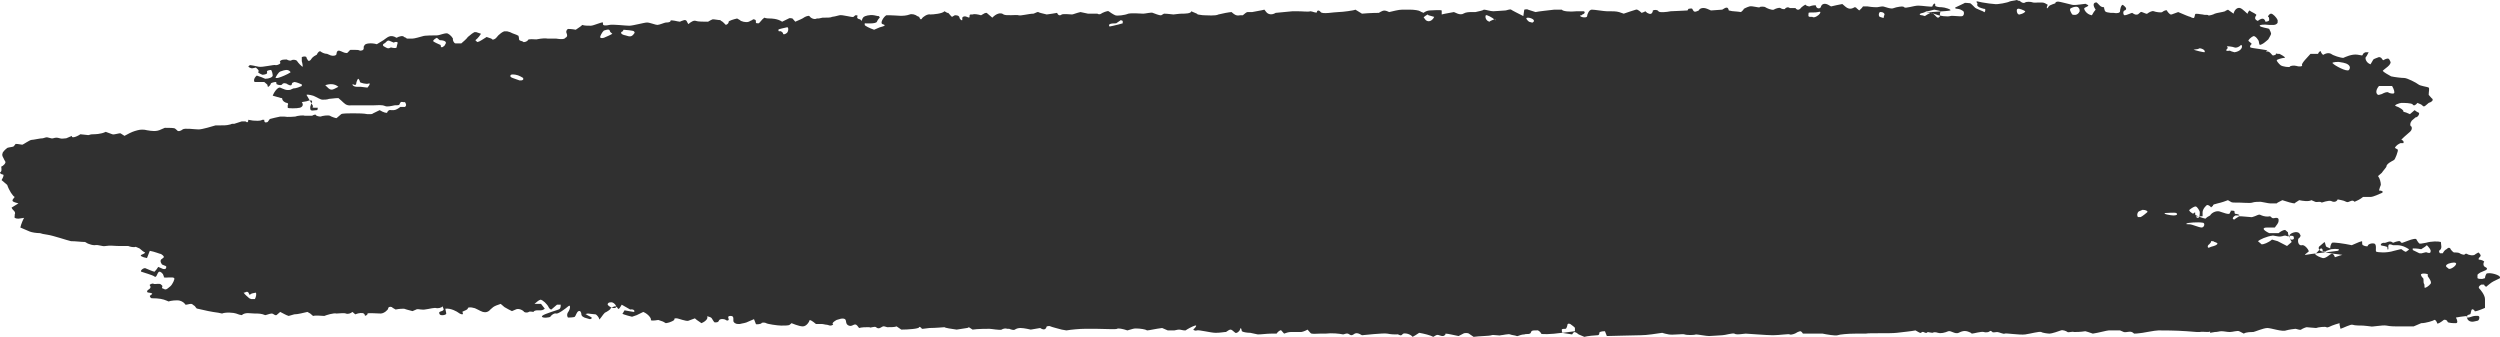 <svg width="475" height="64" viewBox="0 0 475 64" fill="none" xmlns="http://www.w3.org/2000/svg">
<path d="M107.61 5.957C107.61 5.804 107.788 5.499 107.966 5.499C107.966 5.499 108.679 5.499 109.392 5.652L110.284 5.041L110.64 4.735C110.997 4.888 111.71 4.888 112.244 4.888C112.779 4.888 114.383 4.124 114.562 4.277V4.582C114.562 4.888 115.097 4.888 115.81 4.735C116.344 4.582 118.84 4.888 119.553 4.888C120.266 4.888 122.405 4.277 122.94 4.277C123.475 4.277 124.544 4.735 124.901 4.735C125.257 4.735 126.327 4.277 126.505 4.277C126.683 4.277 127.396 4.277 127.396 3.971C127.396 3.666 128.822 4.124 129.179 4.124L129.535 3.971C130.248 3.666 130.427 3.819 130.605 4.277L130.783 4.582C131.318 4.124 131.853 3.819 132.209 3.971C132.566 4.124 133.814 4.124 134.527 4.124L135.061 3.819L135.418 3.666C135.774 3.666 136.487 3.819 136.844 3.819L137.022 3.971C137.379 4.124 137.557 4.43 137.914 4.735C138.27 4.582 138.448 4.43 138.448 4.124C138.448 3.971 139.34 3.666 140.053 3.513L140.587 3.819L140.766 3.971C141.479 4.277 142.192 4.277 142.548 3.971L142.905 3.819L143.083 3.666C143.44 3.666 143.618 3.819 143.618 3.971V4.124V4.277C143.618 4.43 143.796 4.43 144.153 4.43L144.331 4.277C144.509 4.124 144.687 3.819 144.866 3.666L145.222 3.36C145.579 3.513 146.113 3.513 146.292 3.513C146.47 3.513 147.718 3.513 148.609 4.124L149.857 3.513C150.035 3.36 150.57 3.513 150.57 3.513L151.105 4.124C151.818 3.819 152.531 3.513 152.709 3.36C152.887 3.208 153.6 2.902 153.779 3.055C153.957 3.36 154.67 3.819 155.205 3.513H155.561L156.274 3.36C157.165 3.36 157.878 3.36 158.057 3.208C158.235 3.208 158.948 3.055 159.483 2.902C160.018 2.749 161.978 3.36 162.157 3.208L162.335 3.055L162.513 2.902C162.87 2.902 163.048 2.902 162.87 3.208V3.36C162.87 3.513 163.226 3.666 163.404 3.666L163.761 3.971C163.761 3.666 163.939 3.36 164.118 3.208C164.296 3.055 165.187 2.749 166.078 2.902L166.791 3.055H166.97C167.148 3.208 167.148 3.36 167.148 3.36C167.148 3.36 166.791 3.666 166.613 4.124C166.435 4.582 164.474 4.43 164.296 4.43V4.582V4.735C164.296 4.888 165.187 5.346 166.078 5.652L167.148 5.193L167.683 5.041C168.217 4.888 168.217 4.735 167.683 4.582C167.148 4.43 167.861 3.208 168.396 2.902H169.109C170.357 2.902 171.604 3.208 172.852 2.749C173.209 2.597 173.922 2.749 174.278 3.055L174.635 3.208C174.813 3.666 174.991 3.819 175.17 3.513C175.348 3.208 176.239 2.597 176.774 2.749C177.309 2.749 179.091 2.597 179.448 2.138L179.983 2.444H180.161C180.339 2.597 180.517 2.902 180.874 3.208L181.409 2.902H181.587C181.943 2.902 182.3 3.055 182.3 3.36C182.3 3.513 182.656 3.971 182.835 3.819V3.666C182.835 3.513 182.835 3.36 182.835 3.36C183.013 3.055 183.369 3.055 183.726 3.208C184.617 3.666 183.904 2.749 184.439 2.749H184.795C185.152 2.597 185.865 2.749 186.4 2.902L186.935 2.597C187.113 2.444 187.469 2.444 187.469 2.444L188.539 3.36C189.252 2.597 190.143 2.291 190.678 2.749C191.213 3.055 193.174 2.749 193.53 2.902C193.887 3.055 195.491 2.597 196.382 2.597L197.095 2.291H197.274C197.452 2.444 198.343 2.597 198.878 2.749L199.947 2.597L200.839 2.444C201.017 2.902 201.374 3.055 201.73 2.749C202.087 2.597 203.513 2.749 203.691 2.749C203.869 2.749 204.582 2.444 205.295 2.291L206.008 2.444L206.721 2.597C207.613 2.597 208.326 2.597 208.504 2.597C208.682 2.749 209.039 2.749 209.217 2.597C209.395 2.444 210.465 1.986 210.643 2.138C210.821 2.291 211.534 2.749 211.891 2.902C212.247 3.055 213.673 2.902 214.386 2.597C215.099 2.444 216.882 2.597 217.239 2.597C217.595 2.597 218.843 2.291 219.021 2.444C219.378 2.597 220.269 2.902 220.447 2.902H220.625L221.16 2.597C221.873 2.597 222.765 2.749 222.943 2.749C223.121 2.749 224.012 2.597 224.547 2.597C225.082 2.597 226.33 2.597 226.33 2.138L227.399 2.597L227.577 2.749C227.756 2.749 228.291 2.902 228.825 2.902C229.36 2.902 230.964 3.055 231.499 2.749C232.034 2.597 233.638 2.291 233.995 2.291L234.173 2.444C234.53 2.749 234.886 3.055 235.599 2.902H236.134C236.49 2.597 236.847 2.291 237.025 2.291H237.203H237.916C238.629 2.138 239.699 1.986 240.234 1.833L240.59 2.291C240.947 2.749 241.66 2.902 242.373 2.444L245.582 2.138H246.473C247.542 2.138 248.612 2.291 248.968 2.138C249.325 2.138 250.216 2.597 250.216 2.291C250.216 1.986 250.573 1.833 250.929 2.291C251.286 2.749 253.425 2.291 254.316 2.291C255.029 2.291 257.347 1.986 257.525 1.833L258.773 2.597C260.377 2.444 261.981 2.444 261.981 2.444C262.516 2.138 262.873 1.833 263.586 2.138L263.942 2.291C264.655 2.138 265.725 1.833 266.438 1.833H266.973H267.864C268.755 1.833 269.646 1.986 269.825 2.138C270.003 2.291 270.538 2.444 270.538 2.444C270.538 2.291 271.251 1.986 271.607 1.986C272.142 1.986 273.568 1.833 273.925 1.986V2.138V2.749C274.459 2.597 275.529 2.444 276.242 2.291L276.955 2.597C277.312 2.749 277.846 2.749 278.025 2.597C278.559 2.291 279.094 2.291 279.807 2.291H280.342C281.055 2.138 281.768 1.986 281.946 1.833C282.303 1.833 283.194 2.138 283.729 2.138C284.264 2.138 285.69 1.986 286.046 1.986C286.224 1.986 286.938 1.68 287.116 1.833C287.294 1.986 288.542 2.597 289.433 3.055L289.611 1.833C289.611 1.833 290.146 1.68 290.324 1.833L291.75 2.291C292.464 2.138 294.068 1.986 295.316 1.833H296.563H296.742C296.92 2.138 298.168 2.291 299.594 2.138H300.842C301.198 2.138 301.198 2.597 300.663 2.749L300.485 2.902C300.129 2.902 300.129 3.055 300.485 3.208C300.842 3.36 301.555 3.36 301.555 3.055C301.555 2.749 301.911 1.833 302.446 1.833C302.981 1.833 304.763 2.138 305.298 2.138H305.833C306.368 2.138 307.081 2.138 307.615 2.291L308.507 2.597C309.398 2.291 310.289 1.986 310.824 1.833C311.181 1.68 311.894 2.444 311.894 2.444C311.894 2.444 312.428 2.291 312.607 2.138L312.963 2.444C313.498 2.749 313.854 2.749 314.033 2.138V1.986C314.389 1.833 314.924 1.833 315.102 2.138C315.281 2.444 316.707 2.291 317.42 2.138C318.133 2.138 320.272 1.986 320.628 1.986L320.807 1.68C320.807 1.68 321.52 1.527 321.52 1.68C321.698 1.833 321.698 2.444 322.411 2.138L322.767 1.986C322.946 1.527 323.659 1.375 324.372 1.68L325.085 1.986C325.263 1.986 327.046 1.833 327.224 1.833C327.759 1.527 328.293 1.069 328.472 1.986C328.65 1.986 329.007 2.138 329.363 2.138C329.72 2.138 330.789 2.291 330.789 2.291C330.967 2.138 331.324 1.833 331.324 1.68C331.324 1.68 331.859 1.375 332.393 1.222C332.928 1.069 334.176 1.527 334.354 1.375C334.354 1.222 335.245 1.222 335.424 1.375C335.602 1.527 336.672 1.986 337.028 1.833C337.206 1.68 338.098 1.375 338.276 1.527C338.454 1.68 338.989 1.833 339.167 1.68C339.167 1.527 339.702 1.222 340.059 1.527H340.415H341.128C341.306 1.833 341.663 1.986 342.019 1.68C342.198 1.375 343.089 0.764 343.089 0.916C343.089 1.069 343.624 1.222 343.802 1.222C344.158 1.069 344.871 0.916 345.05 1.069V1.222C345.228 1.68 345.763 1.68 345.941 1.375C346.119 0.611 346.832 0.611 347.367 0.916L347.902 1.222C348.437 1.069 349.328 0.916 350.041 0.764L350.576 1.222C351.11 1.68 351.645 1.833 352.358 1.375C352.358 1.375 352.715 1.375 352.715 1.527L353.25 1.986C353.428 1.833 353.784 1.527 353.963 1.222H354.141H354.854C355.745 1.375 356.458 1.375 356.637 1.375C356.815 1.375 357.35 1.222 357.706 1.222C358.063 1.222 359.31 1.833 359.845 1.527C360.202 1.375 361.628 1.069 361.806 1.375C361.984 1.68 363.589 1.069 364.48 1.069C365.193 1.069 367.154 1.375 367.154 1.222C367.154 1.069 367.51 0.458 367.689 0.764V0.916V1.069C367.689 1.222 368.223 1.375 368.936 1.375C369.471 1.375 370.897 1.833 370.541 1.986C370.184 2.138 366.262 2.291 365.371 2.444C364.48 2.597 364.658 2.902 365.193 2.902L365.728 3.055C365.906 2.902 366.441 2.597 366.797 2.444C367.332 2.291 367.867 3.36 368.223 3.36C368.402 3.36 368.758 3.055 368.58 2.749V2.597C368.758 1.986 368.758 2.138 368.223 1.986L367.51 1.833C366.975 1.986 366.262 2.138 366.262 2.138H366.084L365.371 2.444C366.084 2.291 367.154 2.444 367.867 2.749C368.58 3.055 370.006 3.208 370.541 3.055C370.897 2.902 372.501 3.208 372.858 3.055C373.215 2.902 373.215 2.291 373.036 2.138C372.858 1.986 372.323 1.68 371.967 1.68C371.61 1.68 371.254 1.527 371.61 1.375C371.967 1.222 373.215 0.611 373.215 0.611C373.215 0.458 374.106 0.611 374.284 0.611C374.462 0.611 374.997 1.222 375.175 1.375C375.354 1.68 376.958 2.138 376.958 2.291C377.136 2.444 377.314 1.833 377.136 1.68H376.958L376.423 1.527C375.888 1.375 375.532 1.069 375.71 0.764V0.611C375.532 0.458 375.354 0.153 375.888 0.305L376.601 0.458C377.493 0.611 378.562 0.764 378.919 0.764C379.454 0.916 381.593 0.458 381.771 0.305C382.127 0.153 382.662 0.153 383.197 0L383.553 0.153H383.732L383.91 0.305C384.267 0.611 384.623 0.611 384.801 0.458C384.98 0.305 385.871 0.305 386.227 0.458C386.584 0.611 388.01 0.305 388.545 0.611L389.08 0.916C389.08 0.916 388.901 1.222 388.901 1.375V1.527C388.901 1.68 389.079 1.527 389.258 1.222C389.436 0.916 390.684 0.611 390.506 0.611C390.506 0.458 390.684 0.305 391.04 0.305C391.397 0.305 393.001 0.764 393.714 0.916C394.427 1.069 396.388 0.611 396.388 0.764C396.388 0.916 396.923 0.916 396.745 1.069C396.745 1.222 396.21 1.375 396.032 1.527C395.853 1.68 396.388 2.749 397.458 2.902L397.814 2.291L398.171 1.833C397.636 1.069 397.636 0.458 398.349 0.458L398.527 0.611C398.884 0.916 399.062 1.375 399.775 1.375C399.775 1.375 399.775 1.375 399.775 1.527C399.953 2.291 399.953 2.291 401.023 2.444H401.558C402.271 2.597 402.805 2.444 402.805 2.138C402.805 1.833 402.984 0.916 403.34 0.916L403.697 1.222C404.053 1.527 404.053 1.833 403.697 1.986C403.34 1.986 403.34 2.902 403.697 2.902C404.053 2.902 404.945 2.444 405.123 2.444C405.301 2.597 405.836 2.902 406.014 2.749H406.192C406.371 2.597 406.549 2.444 406.727 2.291C406.905 2.138 407.797 2.749 407.975 2.597C408.153 2.444 408.866 1.986 409.223 2.138C409.579 2.291 410.649 2.444 410.827 2.291C411.005 2.138 411.54 1.833 411.718 1.986C411.718 2.138 412.253 2.749 412.431 2.749H412.61L413.857 2.291C414.927 2.749 415.996 3.208 416.175 3.208C416.353 3.36 416.888 3.513 416.888 3.36C416.888 3.36 417.066 2.902 417.066 2.749C417.066 2.444 418.136 2.749 418.492 2.749C418.849 2.902 419.562 2.749 419.562 2.902C419.562 3.055 420.631 2.749 420.81 2.597C421.166 2.444 422.414 2.291 422.77 2.138L422.949 1.986C423.127 1.986 423.305 1.833 423.305 1.833L424.375 2.597C424.553 1.833 425.088 1.375 425.622 1.527C426.157 1.68 427.049 2.749 427.049 2.597C427.049 2.444 427.227 2.138 427.405 1.986C427.762 2.291 428.296 2.444 428.653 2.749C428.831 2.902 428.475 3.055 428.475 3.36V3.513C428.475 3.666 428.831 3.971 429.009 3.971L429.188 3.819C429.901 3.36 430.257 3.513 430.435 4.124C430.792 4.124 431.148 3.971 431.148 3.819C431.148 3.666 431.149 3.208 430.97 3.208C430.792 3.208 431.148 2.597 431.505 2.597C431.862 2.597 432.575 3.36 432.753 3.819V4.277C432.753 4.43 432.396 4.735 432.04 4.735H431.148C430.079 4.582 429.188 4.735 429.366 4.888C429.366 5.193 430.97 5.346 431.148 5.499C431.327 5.804 431.505 6.263 431.505 6.415C431.505 6.568 431.149 7.179 430.97 7.484L430.614 7.79C430.257 8.095 429.901 8.401 429.366 8.554C429.366 8.554 429.188 8.248 429.188 7.943C429.188 7.637 428.475 6.721 428.118 6.874C427.762 7.026 427.049 7.637 427.227 7.79L427.405 7.943L427.583 8.095C427.762 8.248 427.94 8.401 427.762 8.401C427.583 8.554 427.405 8.859 427.583 9.012C427.762 9.165 430.97 9.47 430.792 9.623C430.614 9.623 430.435 9.928 430.792 9.776C431.327 9.776 431.683 10.539 431.862 10.539C432.04 10.539 432.396 10.387 432.396 10.387C432.396 10.234 432.396 10.081 432.753 10.234H433.109C434.001 10.692 434.357 10.998 434.001 10.998C433.644 10.998 432.575 11.303 432.575 11.456C432.575 11.609 432.931 12.067 433.288 12.372C433.644 12.678 435.07 12.831 435.07 12.678C435.07 12.525 435.783 12.372 436.318 12.525C436.675 12.678 437.566 12.678 437.388 12.372C437.209 12.067 438.457 10.845 438.992 10.234H439.527H440.418C440.596 9.776 440.953 9.623 440.953 9.776C440.953 9.928 441.309 10.539 441.487 10.387C441.666 10.234 442.379 9.928 442.913 10.234C443.27 10.539 444.696 10.998 445.231 10.998C445.587 10.845 446.835 10.234 447.905 10.387L448.796 10.539C448.796 10.539 448.974 10.387 448.974 10.234C449.153 10.081 449.331 9.928 449.509 9.928H450.044C449.866 10.234 449.687 10.692 449.509 10.845C449.331 10.998 449.509 11.914 450.4 12.22L450.935 11.303C451.113 11.15 451.648 10.998 452.005 10.845C452.183 10.845 452.539 10.998 452.539 11.15C452.718 11.303 452.718 11.609 453.074 11.303C453.431 11.15 453.787 10.998 453.966 11.303C454.144 11.609 454.322 11.914 454.144 12.067C453.966 12.525 453.431 12.831 453.074 13.136L452.718 13.441C452.896 13.747 453.787 14.205 454.322 14.511C455.035 14.664 456.283 14.816 456.818 14.816C457.353 14.816 459.135 15.733 459.492 16.038C459.848 16.344 461.274 16.496 461.452 16.649C461.631 16.802 461.452 17.413 461.452 18.024L461.987 18.635L462.165 18.788C462.344 19.093 461.987 19.399 461.452 19.551L461.096 19.857C460.561 20.315 460.561 20.315 460.205 20.009L460.026 19.857L459.313 19.551C458.957 20.01 458.6 20.162 458.422 19.857C458.244 19.551 456.639 19.551 456.283 19.551C455.926 19.551 454.679 20.009 455.213 20.162C455.748 20.315 456.818 20.926 456.639 21.232L457.174 21.384L457.887 21.69C458.422 21.232 458.779 20.926 458.779 20.926C458.779 20.926 459.135 21.232 459.492 21.384C459.848 21.384 459.492 22.301 458.957 22.301L458.6 22.606L458.244 22.912C457.887 23.37 457.887 23.828 458.065 23.981C458.244 23.981 458.422 24.592 457.887 25.05C457.352 25.508 456.105 26.578 456.283 26.578C456.461 26.578 456.818 26.883 456.639 27.189H456.461H456.105C455.748 27.341 455.213 27.647 455.035 28.105L455.57 28.41C455.748 28.563 455.035 30.396 454.857 30.396L454.322 30.702C453.787 31.007 453.431 31.313 453.431 31.618C453.431 31.771 452.718 32.535 452.539 32.84L452.361 32.993L451.826 33.451C452.183 33.909 452.361 34.673 452.361 35.131L452.183 35.59L452.005 36.2C452.718 36.2 452.896 36.506 452.539 36.659C452.183 36.812 450.935 37.422 450.4 37.422H449.866H448.974C448.44 37.881 447.726 38.186 447.37 38.339C446.835 37.728 446.3 38.644 445.766 38.339C445.231 38.033 444.696 38.033 444.161 37.881C443.983 38.339 443.448 38.492 442.913 38.186C442.379 38.033 441.131 38.492 441.131 38.492C440.774 38.186 440.24 38.492 439.883 38.339L439.17 38.033C438.635 38.339 437.566 38.186 436.853 38.033L436.14 38.492L435.961 38.644C435.605 38.644 434.535 38.339 433.644 38.033L432.753 38.492L432.575 38.644C432.218 38.644 431.683 38.644 431.327 38.644C430.97 38.644 429.722 38.339 429.544 38.339C429.188 38.339 428.296 38.339 427.94 38.492C427.583 38.644 425.979 38.492 425.444 38.492H424.731C424.375 38.492 424.018 38.492 423.84 38.339L423.305 38.033C422.949 38.186 422.057 38.492 421.344 38.644L420.81 38.797C420.631 38.797 420.453 38.95 420.453 39.103L420.096 39.408C419.918 39.103 419.562 38.95 419.383 38.95C419.205 38.95 418.492 39.714 418.492 40.325V40.936V41.088C417.244 41.088 415.997 41.241 415.818 41.241L415.997 41.088L417.066 40.325C417.066 40.936 417.244 41.394 417.601 41.394C417.957 41.394 417.957 40.63 417.957 40.325C417.957 40.019 417.423 39.255 417.244 39.255C417.066 39.103 416.353 39.561 415.997 39.866C415.64 40.172 417.601 41.241 419.027 41.547L419.383 41.241L419.918 40.936C420.275 40.325 421.166 40.019 421.701 40.172C422.236 40.325 423.662 40.936 423.662 40.477L423.84 40.172V40.019C424.196 40.019 424.553 40.019 424.553 40.172C424.553 40.325 424.553 40.63 424.731 40.63C424.909 40.63 425.622 40.783 425.444 40.936H424.731C424.196 41.241 424.018 41.699 424.553 41.699L424.731 41.547L425.444 41.088C426.157 41.088 427.227 41.241 427.583 41.241C427.94 41.394 429.009 40.783 429.188 40.783H429.366L429.722 40.936C430.079 41.088 430.792 41.241 431.327 41.088L431.683 41.394C431.861 41.547 432.218 41.394 432.396 41.394H432.575C432.753 41.394 432.931 41.547 432.931 41.699V41.852V42.005C432.931 42.31 432.574 42.769 432.218 43.227H431.505H430.792C429.722 43.227 429.901 43.685 431.148 44.296H432.396H432.931C433.288 43.99 433.822 43.685 434.179 43.685L434.357 43.838L434.714 44.143C434.714 44.754 435.07 45.212 435.248 45.518H435.605C435.783 45.518 435.961 45.212 435.783 45.06V44.907C435.605 44.754 435.07 44.754 434.714 44.907L434.179 44.754C433.822 44.754 433.466 45.06 432.753 44.907L431.862 44.754C430.614 44.907 429.366 45.518 429.009 45.823L429.544 46.282L429.722 46.434C430.079 46.434 430.97 46.129 431.683 45.518L432.753 45.823L434.535 46.74L435.427 45.976C435.07 45.518 434.892 44.754 435.07 44.601C435.248 44.296 436.318 43.838 436.853 44.296L437.031 44.601C437.209 44.754 437.031 45.06 436.853 45.212L436.674 45.365C436.496 46.129 436.853 46.74 437.388 46.587C437.922 46.434 438.814 47.656 438.635 47.809C438.457 47.962 437.566 48.573 438.101 48.42C438.635 48.267 443.27 47.809 444.161 47.656C444.874 47.351 443.983 47.198 442.913 47.351L442.022 47.656L441.844 47.809C441.487 47.809 441.309 47.809 441.309 47.656C441.309 47.504 441.309 47.198 440.953 47.198C440.596 47.504 440.418 47.809 440.061 48.115L439.883 48.267C440.061 48.573 440.774 48.878 441.309 49.031C441.844 49.184 442.735 48.267 442.913 48.267C443.092 48.115 443.448 48.267 443.627 48.878L444.518 48.573L445.053 48.42C443.983 48.267 442.201 48.115 441.309 47.809C440.418 47.656 440.418 46.893 440.774 46.74C440.953 46.587 441.666 45.976 441.666 45.976C441.844 46.282 441.844 46.74 442.022 46.893L442.735 47.198C442.735 46.74 442.914 46.282 443.092 46.129C443.27 45.976 445.409 46.282 446.835 46.587L448.261 45.976L448.796 45.823C448.796 46.129 448.796 46.587 448.974 46.587C449.153 46.74 449.866 46.893 449.866 46.74C449.866 46.434 450.579 46.129 451.113 46.282C451.648 46.434 451.292 47.656 451.47 47.809C451.826 47.962 453.431 48.115 454.857 47.656L456.105 47.351H456.283C456.639 47.656 457.174 47.962 457.174 47.809C457.352 47.656 457.709 47.504 457.709 47.351L457.174 47.045C456.639 46.74 455.926 46.587 455.57 46.587H455.213C455.035 46.587 454.857 46.587 454.679 46.587C453.609 46.129 453.787 46.74 453.787 47.198V47.351C453.609 47.504 453.609 47.351 453.609 47.045C453.609 46.74 452.54 46.74 452.361 46.587V46.434C452.361 46.282 452.718 46.129 452.896 46.129C453.431 46.282 453.966 45.518 454.679 46.129C455.392 45.823 456.105 45.671 456.105 45.976L456.283 46.129H456.461C456.818 45.976 457.353 45.823 457.709 45.671C458.066 45.518 459.135 45.212 459.135 45.518C459.313 45.823 459.67 46.434 459.848 46.282H460.026L460.918 46.129C461.987 45.823 463.235 45.823 463.77 45.976C463.77 46.587 464.126 47.198 463.413 47.656C463.413 47.656 463.413 47.962 463.592 48.115C463.77 48.115 464.126 48.115 464.126 48.115C464.305 47.809 464.483 47.504 464.839 47.351L465.018 47.198C465.196 47.045 465.374 47.045 465.552 47.198C465.552 47.351 466.087 47.962 466.265 47.962C466.444 47.962 467.157 47.962 467.335 48.115C467.513 48.267 468.048 48.42 468.226 48.42C468.226 48.267 468.583 48.115 468.761 48.267C468.939 48.42 470.009 48.725 470.365 48.267L470.9 47.962C471.257 48.267 471.435 48.573 471.257 48.725C471.078 48.878 470.722 49.337 471.078 49.337C471.435 49.337 472.148 49.642 471.97 49.795C471.791 49.947 471.791 50.559 472.148 50.711C472.504 50.864 472.861 51.169 471.97 51.475L471.257 51.78C471.078 51.933 470.722 52.086 470.722 52.239C470.722 52.391 470.722 52.697 470.722 52.85C470.9 53.002 471.257 53.002 471.613 53.002L472.148 52.85C472.148 52.544 472.326 52.086 472.504 51.933H472.683C473.217 51.78 475 52.239 475 52.697V52.85C474.643 53.002 474.109 53.308 473.752 53.461C473.396 53.613 472.504 54.377 472.504 54.377C472.504 54.53 472.148 54.53 471.97 54.072H471.613H471.435C470.9 54.377 470.9 54.683 471.078 54.835C471.257 54.988 472.148 56.057 472.148 56.821V57.585V58.501C471.078 58.959 470.187 59.265 470.187 59.112C470.187 58.959 469.831 58.654 469.652 58.807C469.474 58.959 469.474 59.723 469.296 59.723C469.118 59.723 468.404 60.029 468.761 60.334H468.939C469.296 60.334 469.831 60.029 470.187 60.029C470.544 60.029 471.078 59.876 471.078 60.334C471.078 60.64 470.9 60.945 470.722 60.945L470.009 61.098C469.296 61.251 468.583 60.792 468.761 60.029L467.513 60.181L466.622 60.334C466.978 60.945 466.978 61.403 466.622 61.403C466.265 61.403 465.018 61.403 465.018 61.098C465.018 60.945 464.661 60.64 464.305 60.792C463.948 61.098 463.057 61.709 463.057 61.403C463.057 61.251 462.7 60.64 462.522 60.792C462.344 60.945 460.918 61.403 460.026 61.403L459.313 61.709L458.6 62.014C457.887 62.014 456.818 62.014 456.105 62.014H455.392H455.213C455.035 62.014 454.144 62.014 453.431 61.862C452.718 61.709 450.579 62.167 450.4 62.014C450.222 62.014 449.331 61.862 448.974 61.862C448.618 61.862 447.37 61.862 447.014 61.709C446.657 61.556 445.231 62.32 444.696 62.473L444.518 61.709V61.403C443.983 61.556 443.448 61.709 443.092 61.862C442.735 62.014 442.2 62.32 442.022 62.167C441.844 62.014 440.418 62.167 440.061 62.32C439.705 62.32 438.457 62.167 438.279 62.167C438.101 62.167 437.388 62.473 437.209 62.625C437.031 62.778 436.318 62.473 436.14 62.473C435.961 62.473 434.892 62.625 434.357 62.778C433.644 63.084 431.505 62.32 430.792 62.32C430.079 62.32 428.296 63.084 428.118 63.084C427.762 63.084 426.692 63.084 426.335 63.389L425.444 62.931C425.088 62.778 424.196 63.084 423.662 63.084C423.127 63.084 422.592 62.931 422.057 62.931C421.701 62.931 421.344 63.084 420.81 63.084L419.918 63.236C419.918 62.778 419.918 62.625 419.918 62.931C419.918 63.236 418.492 62.931 417.957 63.084H417.423L415.462 62.931C413.323 62.778 411.005 62.778 410.114 62.778C409.401 62.778 407.262 63.236 407.084 63.236C406.905 63.236 406.192 63.389 405.479 63.389L405.301 63.236C404.766 62.778 404.053 63.236 403.518 63.084L402.805 62.778C402.092 62.778 401.201 62.778 400.666 62.778C400.31 62.778 398.705 63.236 397.636 63.389L396.745 63.084L396.21 62.931C395.319 63.084 394.427 63.084 394.071 63.084C393.714 62.931 393.001 63.236 392.823 63.084C392.645 62.931 391.932 62.625 391.575 62.778C391.219 62.931 389.793 63.389 389.436 63.389C389.079 63.389 388.01 63.236 387.832 63.084C387.475 62.931 385.871 63.389 384.801 63.542C383.732 63.694 381.058 63.236 380.88 63.389C380.701 63.542 379.81 63.084 379.454 63.084C379.275 63.084 378.562 63.236 378.562 63.084C378.384 62.931 378.206 62.778 378.028 62.931C378.028 63.084 377.314 63.236 376.958 63.084C376.423 62.931 374.997 63.389 374.641 63.389L374.462 63.236C373.571 62.778 373.036 62.778 372.145 63.236C371.432 63.542 370.719 62.778 370.184 62.931C369.471 63.236 368.758 63.389 368.223 63.236C367.689 63.084 367.51 63.084 367.154 63.236C366.975 63.236 366.262 63.084 366.262 63.084C365.906 63.542 365.549 62.931 365.193 63.084C364.836 63.389 364.836 63.236 364.48 63.084L363.945 62.778C363.232 62.931 361.628 63.084 360.38 63.236C359.132 63.389 355.032 63.236 354.497 63.389H353.963H352.537C351.111 63.389 349.506 63.542 349.15 63.694C348.793 63.847 347.011 63.542 346.298 63.389H345.585C344.871 63.389 343.98 63.389 343.089 63.389H342.554C342.376 63.084 342.198 62.931 342.019 62.931C342.019 62.931 341.484 63.084 341.306 63.236C341.128 63.389 340.237 63.694 340.059 63.542C339.88 63.389 338.098 63.694 336.85 63.694C335.602 63.694 332.037 63.389 331.68 63.389C331.324 63.389 329.898 63.694 329.541 63.389C329.185 63.236 327.759 63.694 327.224 63.694C326.867 63.694 325.263 63.847 324.728 63.847C324.193 63.847 322.589 63.542 322.233 63.542C321.876 63.694 320.45 63.694 320.094 63.542C319.737 63.389 317.776 63.694 317.063 63.542L316.35 63.389L315.815 63.236C314.746 63.389 312.963 63.694 311.715 63.694C310.468 63.694 306.189 63.847 305.298 63.847L304.942 62.931C304.229 62.931 303.872 63.084 303.872 63.236C303.872 63.389 303.872 63.694 303.516 63.694C303.159 63.694 301.555 63.847 301.02 64L300.307 63.694L299.95 63.542C299.772 63.389 299.416 63.084 299.059 63.084C298.881 63.236 298.703 63.542 298.703 63.542L296.742 63.236C294.603 63.542 292.82 63.542 292.82 63.389C292.82 63.236 292.285 62.625 291.929 62.778H291.572C290.681 62.778 291.037 63.236 290.681 63.389C290.324 63.542 289.968 63.389 289.611 63.542C289.255 63.542 288.72 63.694 288.364 63.847H288.185C287.829 63.694 287.294 63.694 286.937 63.542C286.581 63.389 285.511 63.694 285.155 63.694C284.977 63.847 283.729 63.542 283.372 63.694C283.016 63.847 281.055 63.847 279.985 64L279.094 63.389C278.916 63.236 278.203 63.236 278.025 63.389L277.133 63.847C276.242 63.694 275.172 63.389 274.638 63.389V63.542C274.103 64.305 273.39 63.389 272.855 63.694L272.32 64C271.786 63.694 270.538 63.389 269.646 63.236L268.933 63.694L268.399 64C268.042 63.542 267.151 63.236 266.616 63.389L266.438 63.542C266.081 64 265.725 63.389 265.368 63.542H265.19C265.012 63.542 264.299 63.542 263.586 63.389C262.873 63.236 258.951 63.694 258.773 63.694C258.238 63.389 257.703 63.084 257.168 63.542C256.455 64 256.455 63.236 255.742 63.389L255.208 63.542C254.494 63.389 253.068 63.236 251.821 63.389H250.751C250.038 63.389 249.147 63.542 248.968 63.236L248.434 62.625C247.899 62.931 247.364 63.084 247.186 63.084C247.008 63.084 246.295 63.084 245.76 63.084H245.225C244.869 63.084 244.334 63.236 243.977 63.389C243.799 63.236 243.621 62.931 243.443 62.778C243.264 62.625 242.729 63.084 242.551 63.389H242.016H241.482C240.769 63.389 239.699 63.542 238.986 63.542L238.273 63.389L237.56 63.236C236.847 63.236 236.134 63.084 235.956 62.931C235.956 62.778 235.777 62.32 235.777 62.32C235.777 62.32 235.599 62.473 235.599 62.625C235.599 62.778 235.064 63.389 234.708 63.236L234.53 63.084C233.817 62.473 233.817 62.473 232.925 63.084H232.747C232.569 63.084 231.856 63.236 230.964 63.236C230.073 63.236 227.756 62.625 227.399 62.778C227.043 62.931 226.508 62.625 226.865 62.473C227.043 62.32 227.577 61.709 227.043 61.862C226.508 62.014 225.438 62.625 225.26 62.778H225.082C224.725 62.778 224.369 62.625 224.012 62.625C223.656 62.625 223.299 62.778 223.121 62.778C222.764 62.778 222.23 62.778 221.873 62.778L220.804 62.32C219.556 62.473 218.308 62.778 217.952 62.778L217.595 62.625C217.06 62.473 215.812 62.32 215.278 62.473L214.208 62.778C213.317 62.472 212.426 62.32 212.247 62.473C212.069 62.625 209.752 62.473 208.326 62.473H207.078H206.186C205.117 62.473 203.513 62.625 202.621 62.778L201.73 62.625C201.195 62.473 199.947 62.167 199.591 62.014C199.413 61.862 198.878 62.014 198.878 62.014C198.7 62.625 198.343 62.778 197.63 62.32C197.63 62.32 196.739 62.473 195.848 62.625L195.134 62.473C194.243 62.32 193.53 62.167 192.817 62.625C192.639 62.778 192.104 62.625 191.748 62.473H191.391C191.035 62.32 190.5 62.473 190.322 62.625C189.965 62.778 188.361 62.473 188.004 62.473C187.648 62.473 185.687 62.473 184.795 62.625L184.082 62.167C184.082 62.167 183.904 62.32 183.726 62.32L181.765 62.625C180.696 62.473 179.626 62.32 179.448 62.167C179.269 62.167 177.843 62.32 176.596 62.32L175.348 62.473H175.17C174.991 62.167 174.635 62.014 174.635 62.167C174.635 62.473 172.496 62.625 171.248 62.625L170.357 62.014C170 62.167 169.287 62.167 168.574 62.167L168.039 62.014C167.504 61.862 167.148 62.778 166.435 62.167C166.257 62.014 165.9 62.167 165.722 62.167C165.544 62.167 165.365 62.32 165.187 62.167H164.831C164.474 62.167 163.761 62.167 163.226 62.32L162.87 61.862C162.335 61.251 161.978 62.167 161.265 61.862C160.552 61.556 160.909 60.945 160.552 60.64C160.374 60.487 159.839 60.487 159.483 60.64L158.948 60.792C158.413 61.098 158.057 61.403 158.235 61.556C158.413 61.556 158.235 61.862 157.7 61.862L157.165 61.709C156.809 61.709 156.452 61.556 156.096 61.556H155.026C154.313 60.945 153.779 60.64 153.779 60.945C153.779 61.098 153.244 62.014 152.531 62.014C151.818 62.014 150.392 61.403 150.392 61.403L150.213 61.556L150.035 61.709C149.857 61.862 149.144 61.862 148.431 61.862C147.718 61.862 145.757 61.556 145.579 61.403C145.4 61.251 144.687 61.251 144.687 61.403C144.687 61.556 143.618 61.709 143.618 61.556C143.618 61.556 143.44 61.098 143.261 60.64L142.192 61.098C141.657 61.403 141.122 61.403 140.587 61.556H140.231C139.696 61.556 139.34 61.251 139.34 60.945V60.64C139.34 60.334 139.34 60.029 138.805 60.029C138.092 60.029 138.448 60.487 138.448 60.64V60.792C138.27 60.945 138.092 60.945 137.914 60.792C137.735 60.64 137.022 60.487 136.666 60.792L136.488 61.098C136.309 61.251 136.131 61.251 135.953 61.251H135.774C135.596 61.098 135.418 60.792 135.24 60.487C135.061 60.181 134.17 60.029 134.348 60.181C134.527 60.334 134.348 60.945 133.279 61.403L132.388 60.792L132.031 60.487C131.675 60.64 131.14 60.792 130.783 60.945C130.427 61.098 128.822 60.487 128.644 60.487H128.466H128.288C128.109 60.487 128.109 60.64 128.109 60.792C128.109 60.792 127.575 61.251 126.505 61.403L125.97 61.098L125.079 60.792C124.188 60.945 123.653 60.945 123.653 60.792C123.831 60.64 123.296 59.723 122.227 59.265L120.979 59.876L120.088 60.181C118.84 59.876 117.949 59.57 118.305 59.57L118.662 58.959C119.553 59.112 120.266 59.265 120.444 59.265C120.623 59.265 120.622 58.654 119.731 58.807L119.196 58.501L118.127 57.89C117.77 58.501 117.592 58.807 117.414 58.654C117.414 58.501 117.057 58.196 116.879 58.196C116.701 58.196 115.988 58.501 115.988 58.654C115.988 58.807 115.275 59.265 114.918 59.418C114.562 59.723 113.849 60.945 113.849 60.64C113.849 60.334 113.314 59.723 113.136 59.723C112.779 59.723 111.888 59.57 111.71 59.57C111.531 59.57 110.997 59.723 111.353 59.723C111.531 59.876 112.244 60.181 112.423 60.334V60.487C112.423 60.487 112.244 60.64 112.066 60.64L111.531 60.487C110.818 60.334 110.462 60.029 110.462 59.723C110.462 59.418 110.284 58.959 109.927 59.112C109.57 59.265 109.392 60.029 109.214 60.181C109.036 60.334 107.966 60.334 107.966 60.334C107.788 60.334 107.61 59.723 107.966 59.265C108.323 58.807 108.501 57.737 107.966 58.196C107.431 58.654 106.005 59.723 105.649 59.57C105.292 59.418 104.579 60.029 104.579 60.181C104.401 60.334 103.153 60.487 102.975 60.181C102.797 59.876 104.401 59.418 104.758 59.265C105.114 59.112 106.362 58.807 106.362 58.654C106.54 58.501 106.54 58.043 106.54 57.89C106.362 57.89 106.005 57.89 105.827 57.89L105.471 58.196C105.114 58.501 104.758 58.807 104.758 58.807C104.579 58.807 104.401 58.654 104.223 58.349C104.223 58.196 103.688 57.585 103.51 57.432C103.331 57.279 102.797 56.821 102.618 56.974C102.44 56.974 101.905 57.432 101.549 57.737H101.905H102.797C103.153 58.196 103.51 58.654 103.51 58.654C103.51 58.654 103.153 58.959 102.797 58.959H102.44H102.084C101.727 58.959 101.371 59.112 101.371 59.265C101.192 59.265 100.658 59.112 100.479 59.265C100.301 59.418 99.766 59.418 99.588 59.265C99.41 58.959 98.519 58.501 97.984 58.807L97.627 58.959L97.271 59.112C96.914 58.959 96.379 58.654 95.845 58.349L95.488 58.043L95.132 57.737C94.597 57.89 93.884 58.196 93.706 58.349L93.527 58.501L93.171 58.807C92.814 59.265 92.279 59.418 91.745 59.265C91.21 59.112 90.319 58.501 89.962 58.501C89.606 58.349 88.714 58.348 88.892 58.654L88.714 58.807C88.536 58.959 88.001 59.112 87.823 59.265C88.001 59.418 88.001 59.723 87.823 59.723C87.645 59.723 87.288 59.57 87.11 59.418C86.932 59.265 85.684 58.501 84.614 58.654L84.793 59.57C84.793 59.876 83.723 60.029 83.545 59.723C83.367 59.418 83.367 59.265 83.901 59.112C84.08 59.112 84.436 58.807 84.258 58.654L84.079 58.196C83.901 58.501 83.188 58.654 82.653 58.501C82.119 58.501 80.514 58.959 80.158 58.807H79.98C79.801 58.807 79.267 58.654 79.088 58.807L78.375 59.112C77.662 58.959 76.771 58.654 76.771 58.654C76.593 58.654 75.88 58.654 75.167 58.807L74.632 58.501L74.454 58.349C74.097 58.196 73.741 58.348 73.741 58.654C73.741 58.807 73.028 59.57 72.314 59.57C71.602 59.57 69.997 59.418 69.819 59.57V59.723L69.641 59.876C69.462 60.029 69.462 60.029 69.284 59.876V59.723L69.106 59.57C68.928 59.418 68.215 59.418 67.501 59.723L66.967 59.265C66.61 59.57 66.076 59.723 65.719 59.57C65.362 59.418 64.471 59.57 63.936 59.57C63.402 59.418 61.976 59.876 61.619 60.029C61.263 60.029 60.015 59.876 59.48 60.029L58.945 59.57L58.41 59.265C57.697 59.418 56.628 59.723 55.915 59.723L55.38 59.876L54.845 60.029C54.31 59.876 53.597 59.418 53.241 59.265L52.706 59.723C52.35 60.181 51.993 59.57 51.637 59.57C51.28 59.57 50.567 59.876 50.389 59.876C49.676 59.57 49.141 59.57 48.428 59.57C47.537 59.57 46.645 59.265 45.932 59.876C45.754 59.876 45.219 59.723 44.863 59.57C44.506 59.418 42.902 59.265 42.189 59.57L41.476 59.418C40.228 59.265 38.802 58.959 37.554 58.654C37.198 58.654 37.198 58.196 36.841 58.043C36.663 57.89 36.485 57.737 36.306 57.737C35.95 57.737 35.593 57.89 35.415 57.89H35.237C35.059 57.585 34.702 57.279 34.167 57.127C33.633 56.974 32.385 57.127 32.028 57.279L31.672 57.127C30.959 56.821 30.245 56.668 28.82 56.668C28.641 56.668 28.463 56.363 28.463 56.21C28.82 55.904 29.354 55.752 28.285 55.599C27.75 55.599 27.928 55.141 28.285 54.988L28.463 54.835C28.641 54.683 28.641 54.377 28.463 54.224C28.285 54.072 28.998 53.766 29.176 53.919C29.354 54.072 30.424 53.766 30.602 54.072L30.78 54.224C30.959 54.377 30.78 54.53 30.78 54.683C30.78 54.835 31.137 54.835 31.315 54.988H31.493C31.672 54.988 32.028 54.683 32.385 54.377C32.741 54.072 33.276 53.002 33.098 52.85C32.919 52.544 31.493 52.85 31.137 52.697V52.544L30.959 52.086C30.602 51.628 30.246 51.475 30.067 51.78C29.889 51.933 29.711 52.85 29.354 52.544C28.998 52.239 27.215 51.78 26.859 51.628C26.502 51.475 27.393 50.711 27.75 51.017C28.107 51.169 29.176 51.628 29.354 51.628C29.532 51.475 29.889 51.017 30.067 50.711L30.78 51.017C30.959 51.169 31.493 51.169 31.493 51.017C31.672 50.711 31.672 50.559 31.137 50.406L30.78 50.253C30.424 49.795 30.424 49.337 30.78 49.184L30.959 49.031L31.137 48.878C31.137 48.573 30.78 48.42 30.602 48.267C30.424 48.267 29.354 47.809 28.463 47.656L28.285 48.115L27.928 49.031C27.037 48.878 26.502 48.573 26.859 48.42C27.215 48.267 27.572 48.115 27.572 47.962C27.393 47.962 26.859 47.504 26.502 47.198L26.146 47.045L25.789 46.893C25.433 47.045 24.72 46.893 24.363 46.74H24.006C23.472 46.74 23.115 46.74 22.58 46.74C21.689 46.74 20.976 46.587 20.085 46.74C19.372 46.893 18.837 46.434 17.946 46.587C17.589 46.587 17.054 46.434 16.698 46.282L16.163 45.976C15.45 45.976 14.381 45.823 13.489 45.823C12.776 45.671 10.102 44.754 9.033 44.601L8.142 44.449L7.607 44.296C6.894 44.296 6.002 44.143 5.646 43.99L5.289 43.838L3.863 43.227C4.042 42.463 4.398 41.699 4.576 41.394L3.507 41.547C2.972 41.547 2.616 41.394 2.794 41.088V40.783C2.972 40.477 2.794 40.172 2.616 40.019C2.437 39.866 2.081 39.408 2.259 39.408C2.437 39.255 3.329 38.797 3.507 38.644L2.972 38.492C2.437 38.339 2.259 38.186 2.437 37.881L2.794 37.422C2.437 37.27 1.724 36.2 1.368 35.131L0.476 34.367L0.298 34.215C0.655 33.604 0.833 33.146 0.476 33.146C0.298 33.146 -0.237 32.84 0.12 32.687C0.476 32.382 0.12 31.618 0.298 31.618C0.476 31.618 1.189 31.007 1.011 30.702L0.833 30.396C0.655 29.938 0.298 29.632 0.476 29.174C0.476 28.869 1.011 28.41 1.368 28.105C1.724 27.952 2.437 27.952 2.616 27.799L2.972 27.341C3.507 27.341 4.042 27.494 4.22 27.494C4.398 27.494 5.646 26.578 6.002 26.578C6.359 26.578 7.607 26.272 8.142 26.272L8.676 26.119C9.033 25.967 9.746 26.425 10.102 26.272C10.637 26.119 10.815 26.119 11.35 26.272C11.707 26.425 12.242 26.272 12.598 26.272L13.668 25.814C13.489 26.272 14.381 26.119 15.272 25.508L16.698 25.661H16.876C17.233 25.508 17.589 25.508 17.767 25.508C17.946 25.508 19.194 25.508 20.085 25.05L21.333 25.508C21.689 25.661 22.759 25.203 22.937 25.356L23.65 25.814C24.185 25.508 25.076 25.05 25.611 24.897L26.146 24.745C26.68 24.592 27.393 24.592 27.928 24.745C28.82 24.897 29.711 25.05 30.602 24.592L31.315 24.286C32.206 24.286 33.098 24.286 33.276 24.439L33.454 24.592L33.633 24.745C33.811 25.05 34.346 24.897 34.702 24.592C35.059 24.286 37.019 24.592 37.732 24.592C38.445 24.592 40.406 23.981 40.941 23.828H41.476C42.545 23.828 43.08 23.828 43.615 23.675C43.793 23.675 43.971 23.523 44.15 23.523H44.506C44.863 23.37 45.576 23.217 45.932 23.064H46.289H46.645C47.002 23.37 47.18 23.217 47.18 22.759L48.071 22.912C48.606 22.912 49.319 23.064 49.854 22.759H50.211C50.211 23.064 50.211 23.37 50.745 23.217C50.923 23.217 51.102 22.759 51.28 22.606C51.815 22.453 52.528 22.301 53.241 22.148H53.954C54.845 22.301 55.736 22.148 56.093 22.148C56.45 21.995 57.697 21.843 57.876 21.995C58.232 21.995 59.302 21.995 59.302 21.995C59.48 21.843 60.015 21.69 60.015 21.843C60.015 21.995 60.55 22.148 60.906 22.148C61.263 21.995 62.332 21.843 62.689 21.995C62.867 22.148 63.758 22.453 63.936 22.453C64.115 22.301 64.649 21.843 64.828 21.69C65.006 21.537 66.254 21.537 66.61 21.537H66.967H67.501C68.036 21.537 69.106 21.537 69.819 21.69H70.354C70.532 21.69 70.71 21.69 70.888 21.537L72.136 20.926C72.849 21.384 73.562 21.537 73.562 21.384C73.562 21.232 73.919 20.773 74.275 20.926H74.632H74.81C75.167 20.926 75.701 20.62 76.058 20.315H76.771H76.949C77.306 20.01 77.127 19.704 76.949 19.399H76.593C76.058 19.246 76.058 19.551 75.88 19.857C75.88 20.01 75.345 20.009 74.988 20.009C74.275 20.162 73.562 20.315 73.206 20.162C72.493 19.857 71.78 20.009 71.067 20.009C70.354 20.009 69.641 20.009 68.928 20.009C68.215 20.009 67.502 20.009 66.788 20.009C65.719 20.162 65.362 19.551 64.828 19.093L64.293 18.635C63.58 18.635 62.867 18.788 62.51 18.788C62.154 18.94 61.619 18.94 61.263 18.94C60.906 18.94 60.193 18.482 59.837 18.329C59.658 18.177 58.41 17.871 58.232 18.024L59.48 20.162C59.302 20.468 59.302 20.468 60.015 20.468C60.193 20.468 60.371 20.468 60.371 20.468C60.371 20.62 60.371 20.926 60.193 20.926C59.658 20.926 58.945 21.232 58.945 20.62V20.315C59.123 19.857 59.123 19.551 59.302 19.399C59.302 19.246 59.302 19.093 59.123 19.093H58.945C58.767 19.093 58.589 19.093 58.232 19.246L57.341 19.399C57.697 19.857 57.519 20.315 56.984 20.468C56.45 20.62 54.667 20.62 54.667 20.468V20.315V20.009C54.845 19.704 54.667 19.551 54.489 19.551C54.31 19.551 53.597 19.246 53.597 18.635H53.419L51.815 18.177C52.171 17.26 52.884 16.496 53.241 16.649L53.597 16.802C53.954 16.955 54.31 17.107 54.667 17.107C54.845 17.107 55.202 17.107 55.38 16.955L55.736 16.802C56.271 16.802 56.984 16.496 57.341 16.344V16.191V16.038C56.984 15.885 56.271 15.58 55.915 15.58L55.558 15.733C55.38 15.885 55.558 16.344 55.023 16.191L54.667 16.038C54.31 15.733 53.776 15.733 53.597 16.038C53.419 16.344 52.35 16.038 52.528 15.885C52.528 15.733 52.528 15.58 52.35 15.58C52.171 15.58 51.458 15.733 51.458 15.885C51.458 16.038 51.102 16.496 50.923 16.496C50.745 16.344 50.923 16.191 50.745 16.038L50.211 15.58C49.319 15.58 48.606 15.58 48.428 15.58C48.25 15.58 48.071 14.969 48.784 14.358L49.676 14.664L50.389 14.969C51.102 14.969 51.815 14.664 51.815 14.358C51.815 14.053 51.637 13.289 51.458 13.289C51.28 13.289 50.567 13.441 50.745 13.594V13.747V13.9C50.745 14.053 50.211 14.205 49.854 14.205C49.498 14.053 48.784 13.747 49.141 13.594V13.441C49.141 13.289 48.784 12.983 48.606 12.831C48.606 12.831 48.071 12.983 47.893 12.983C47.715 12.983 47.358 12.831 47.18 12.678C47.18 12.678 47.358 12.372 47.537 12.372C47.715 12.372 48.428 12.525 49.141 12.678C49.854 12.831 52.171 12.22 52.35 12.372H52.528C52.706 12.372 53.063 12.22 53.241 12.067V11.914V11.761C53.063 11.609 53.241 11.609 53.419 11.456C53.597 11.303 54.31 11.303 54.489 11.303C54.667 11.456 55.202 11.609 55.38 11.456C55.558 11.303 56.271 11.303 56.45 11.609C56.628 11.914 57.341 12.678 57.519 12.678C57.519 12.678 57.519 12.22 57.341 11.609V10.998V10.845C57.697 10.692 58.054 10.692 58.232 10.845V10.998L58.41 11.303C58.589 11.761 58.945 11.609 59.302 10.998L59.658 10.692L60.193 10.387C60.371 9.928 60.728 9.623 60.906 9.776C61.084 9.928 61.619 10.234 62.154 10.234L62.51 10.387L62.867 10.539C63.402 10.692 63.936 10.539 63.936 10.234C63.936 9.928 64.115 9.623 64.293 9.623H64.471C65.006 9.776 65.362 10.081 65.897 10.081C66.076 10.081 66.432 9.47 66.61 9.47H67.145C67.68 9.47 68.215 9.47 68.393 9.623C68.571 9.623 69.106 9.623 69.106 9.165V8.859L69.284 8.554C69.462 8.248 70.532 8.095 71.602 8.401L72.849 7.637C73.562 7.179 74.097 6.415 75.345 7.179C75.88 6.873 76.593 6.721 76.771 7.026L77.127 7.179L77.306 7.332C77.484 7.332 78.019 7.332 78.375 7.332C78.732 7.332 79.801 7.026 80.336 6.874C80.693 6.721 82.475 6.721 83.01 6.721C83.545 6.721 84.793 6.11 85.149 6.415C85.506 6.568 86.219 7.332 86.04 7.484C86.04 7.637 86.219 8.248 86.575 8.248H86.932H87.645C88.001 7.943 88.714 7.332 88.892 7.026C89.249 6.721 90.14 5.957 90.319 6.11H90.497L91.388 6.415C91.21 6.721 90.853 7.179 90.675 7.332L90.497 7.484L90.319 7.637C90.497 7.79 90.675 8.095 90.853 7.943C91.032 7.943 91.745 7.484 92.458 7.026L93.349 7.332L93.527 7.484C93.706 7.637 94.24 7.332 94.419 7.026C94.597 6.721 95.666 5.804 96.023 5.957H96.379L96.914 6.11C97.449 6.415 98.162 6.568 98.34 6.721C98.697 6.721 98.519 7.484 98.697 7.637C98.875 7.79 99.231 7.79 99.41 7.943C99.41 8.095 100.123 7.943 100.301 7.637C100.301 7.332 101.549 7.484 101.905 7.484C102.084 7.484 103.153 7.179 104.045 7.332H104.936H105.649C106.54 7.484 107.253 7.484 107.431 7.179C108.144 6.873 107.431 6.11 107.61 5.957ZM446.3 13.289C446.657 12.831 446.479 12.372 445.766 12.067L445.231 11.914L444.34 11.761C443.448 11.761 442.914 11.914 443.27 12.067C443.448 12.372 445.944 13.747 446.3 13.289ZM454.857 17.718C455.035 17.566 454.857 16.955 454.5 16.344H453.253H452.005C451.47 16.955 451.292 17.718 451.826 18.024H452.005L452.539 17.871C453.074 17.566 453.609 17.413 453.787 17.566C453.966 17.718 454.679 17.871 454.857 17.718ZM460.739 54.683C460.918 54.683 461.452 54.377 461.809 53.919C462.165 53.461 461.096 52.391 461.274 52.391V52.086C460.739 51.933 460.205 51.933 460.026 52.086C459.848 52.239 460.205 52.697 460.383 52.85C460.561 53.002 460.383 53.613 460.561 53.919C460.739 54.072 460.561 54.683 460.739 54.683ZM67.68 15.885C67.68 16.191 67.323 16.191 67.145 16.038C66.788 15.885 66.967 16.496 67.858 16.496H68.571L69.819 16.649C70.354 16.038 70.354 15.733 69.997 15.885C69.641 16.038 68.393 15.733 68.393 15.58C68.393 15.427 68.215 14.969 68.036 14.969C67.858 15.122 67.68 15.733 67.68 15.885ZM84.614 8.401C84.971 7.943 84.436 7.637 83.545 7.637L83.01 7.179C82.653 7.332 82.297 7.637 82.297 7.79C82.297 7.943 83.367 8.401 83.723 8.554C83.723 9.012 83.901 9.165 84.436 8.706L84.614 8.401ZM425.979 8.859C425.979 8.554 425.801 8.401 425.622 8.706C425.444 8.859 424.909 9.165 424.553 9.012C424.196 8.859 422.949 8.706 423.127 8.859C423.305 9.012 423.305 9.165 423.127 9.317C422.949 9.47 422.77 9.776 423.662 9.623L424.018 9.776L424.553 9.928C425.622 9.776 425.979 9.165 425.979 8.859ZM461.096 47.962C461.452 48.115 461.809 48.115 461.809 47.809C461.987 47.504 461.274 46.74 461.096 46.587L460.739 46.893L460.026 47.351C459.313 47.198 458.6 47.198 458.422 47.198V47.504C458.779 47.656 459.313 47.962 459.67 48.115H459.848C460.026 48.267 460.918 47.809 461.096 47.962ZM74.275 9.012C74.81 9.165 75.345 9.165 75.345 9.012C75.345 8.859 75.523 8.401 75.523 8.248C75.701 8.095 75.345 7.79 74.81 8.095L74.097 7.79C73.562 7.484 73.384 8.095 73.028 8.248C72.671 8.401 72.671 8.706 73.028 8.859C73.562 9.165 73.741 9.317 74.275 9.012ZM415.462 42.463C415.284 42.616 415.462 42.616 415.997 42.616C416.531 42.616 417.779 43.227 418.314 43.227C418.849 43.227 419.027 42.31 418.492 42.31C417.601 42.157 415.64 42.31 415.462 42.463ZM298.346 61.556C297.99 61.403 297.811 61.556 297.811 61.709C297.811 61.862 297.633 62.473 297.455 62.473C297.276 62.473 296.742 62.473 296.742 62.625C296.742 62.778 296.742 63.236 296.92 63.236C296.92 63.236 297.99 63.084 299.237 62.931V62.625V62.32C299.237 62.167 298.524 61.709 298.346 61.556ZM393.714 2.749C394.071 2.902 394.606 2.902 394.962 2.444L395.14 2.138C395.14 1.986 395.14 1.68 394.962 1.527C394.784 1.222 394.427 1.222 393.892 1.375L393.536 1.527C393.001 1.68 393.536 2.444 393.714 2.749ZM383.732 2.749C384.445 2.597 384.801 2.291 384.801 2.138C384.623 1.986 383.554 1.527 383.375 1.68C383.019 1.68 383.197 2.902 383.732 2.749ZM466.622 50.253C466.8 49.947 466.444 49.795 465.731 49.947L465.196 50.1C464.839 50.253 464.483 50.559 465.018 50.864L465.196 51.017C465.374 51.322 466.444 50.711 466.622 50.253ZM118.305 5.957C117.77 6.11 117.949 6.568 118.84 6.721L119.375 6.874C119.909 7.026 120.266 6.721 120.444 6.415C120.623 6.263 120.623 6.11 120.444 5.957C120.444 5.804 118.662 5.652 118.483 5.652L118.305 5.957ZM55.202 13.747C55.202 13.594 54.845 13.289 54.489 13.289C54.132 13.289 53.597 13.441 53.241 13.594C52.884 13.747 52.35 14.664 52.35 14.816H52.528H52.706C52.884 14.816 53.776 14.511 54.667 14.053L55.202 13.747ZM114.027 7.026C114.027 7.179 114.205 7.332 114.74 7.179C115.097 7.026 116.166 6.568 116.344 6.415L115.988 6.11C115.81 5.957 115.988 5.499 115.275 5.652L114.74 5.804C114.383 6.11 114.027 6.873 114.027 7.026ZM283.907 3.666C284.264 3.971 284.442 3.819 283.907 3.666C283.551 3.36 282.481 2.749 282.303 2.902C282.125 3.208 282.303 3.971 283.016 4.124L283.194 3.971L283.907 3.666ZM148.787 6.415C148.787 6.568 149.144 6.568 149.5 6.263C149.857 5.957 149.857 5.041 149.5 5.193C148.966 5.346 147.896 5.499 147.896 5.652C147.896 5.804 147.896 5.957 148.074 5.957C148.253 5.804 148.787 6.11 148.787 6.415ZM212.069 4.43C210.999 4.43 210.465 4.582 210.821 5.041L211.534 4.888C212.247 4.735 212.782 4.582 213.317 4.43C213.317 4.43 213.317 4.124 213.317 3.971L212.96 3.819L212.069 4.43ZM48.428 56.821C48.606 56.516 48.784 55.904 48.606 55.599L47.893 55.752C47.715 55.752 47.358 56.21 47.358 55.904C47.18 55.446 47.002 55.294 46.467 55.599H46.289C46.467 55.904 47.002 56.363 47.358 56.668L47.715 56.821H48.428ZM407.975 40.325C408.153 40.172 407.797 39.866 407.084 39.866L406.727 40.019L406.371 40.172C406.014 40.477 406.014 40.936 406.192 41.241H406.371H406.727C407.084 41.088 407.797 40.477 407.975 40.325ZM345.763 2.597C345.941 2.291 345.941 2.138 345.406 2.291C344.871 2.444 343.802 2.291 343.624 2.444V2.597C343.624 2.902 343.445 3.208 343.98 3.208H344.337C344.693 3.513 345.584 2.902 345.763 2.597ZM416.531 9.47C415.996 9.165 415.996 9.012 416.531 9.317C417.066 9.623 418.67 9.928 418.849 9.928C419.027 9.776 418.849 9.317 417.957 9.165L417.601 9.317L416.531 9.47ZM357.171 3.208C357.706 3.36 358.063 3.513 357.884 3.36C357.884 3.208 358.063 2.749 358.063 2.749C358.063 2.597 357.884 2.291 357.349 2.291C356.993 2.138 356.815 3.055 357.171 3.208ZM290.324 3.36C289.79 3.36 289.968 3.666 290.503 4.124L291.038 4.277H291.216C291.929 3.819 290.859 3.36 290.324 3.36ZM116.166 57.432C115.631 57.432 115.453 57.585 115.453 57.89C115.631 58.196 116.344 58.654 116.879 58.501C117.414 58.349 116.701 57.432 116.166 57.432ZM420.096 45.976C420.096 45.976 419.918 46.282 419.74 46.434C419.383 46.587 419.383 47.198 419.74 47.045L420.096 46.893L420.631 46.74C421.166 46.587 421.523 46.282 421.166 46.129L420.81 45.976C420.631 45.976 420.631 45.823 420.453 45.823H420.275C420.096 45.671 420.096 45.976 420.096 45.976ZM412.966 40.936C413.501 40.936 413.857 40.783 413.501 40.477C413.144 40.325 411.718 40.477 411.362 40.477C410.827 40.63 412.431 40.936 412.966 40.936ZM270.894 3.819C271.429 4.277 272.142 3.971 272.499 3.208L271.429 2.902L271.251 2.749C270.716 3.055 270.36 3.36 270.538 3.36L270.894 3.819ZM97.092 14.205C96.914 14.358 96.914 14.511 97.092 14.664C97.271 14.816 98.34 15.122 98.697 15.274H99.053C99.231 15.274 99.41 15.122 99.41 15.122C99.41 14.969 99.41 14.816 99.41 14.816L98.875 14.511C98.34 14.205 97.449 14.053 97.092 14.205ZM64.293 16.496C63.58 15.885 62.689 15.885 61.797 16.191C62.867 17.26 62.867 17.26 64.293 16.496Z" fill="#303030"/>
</svg>
